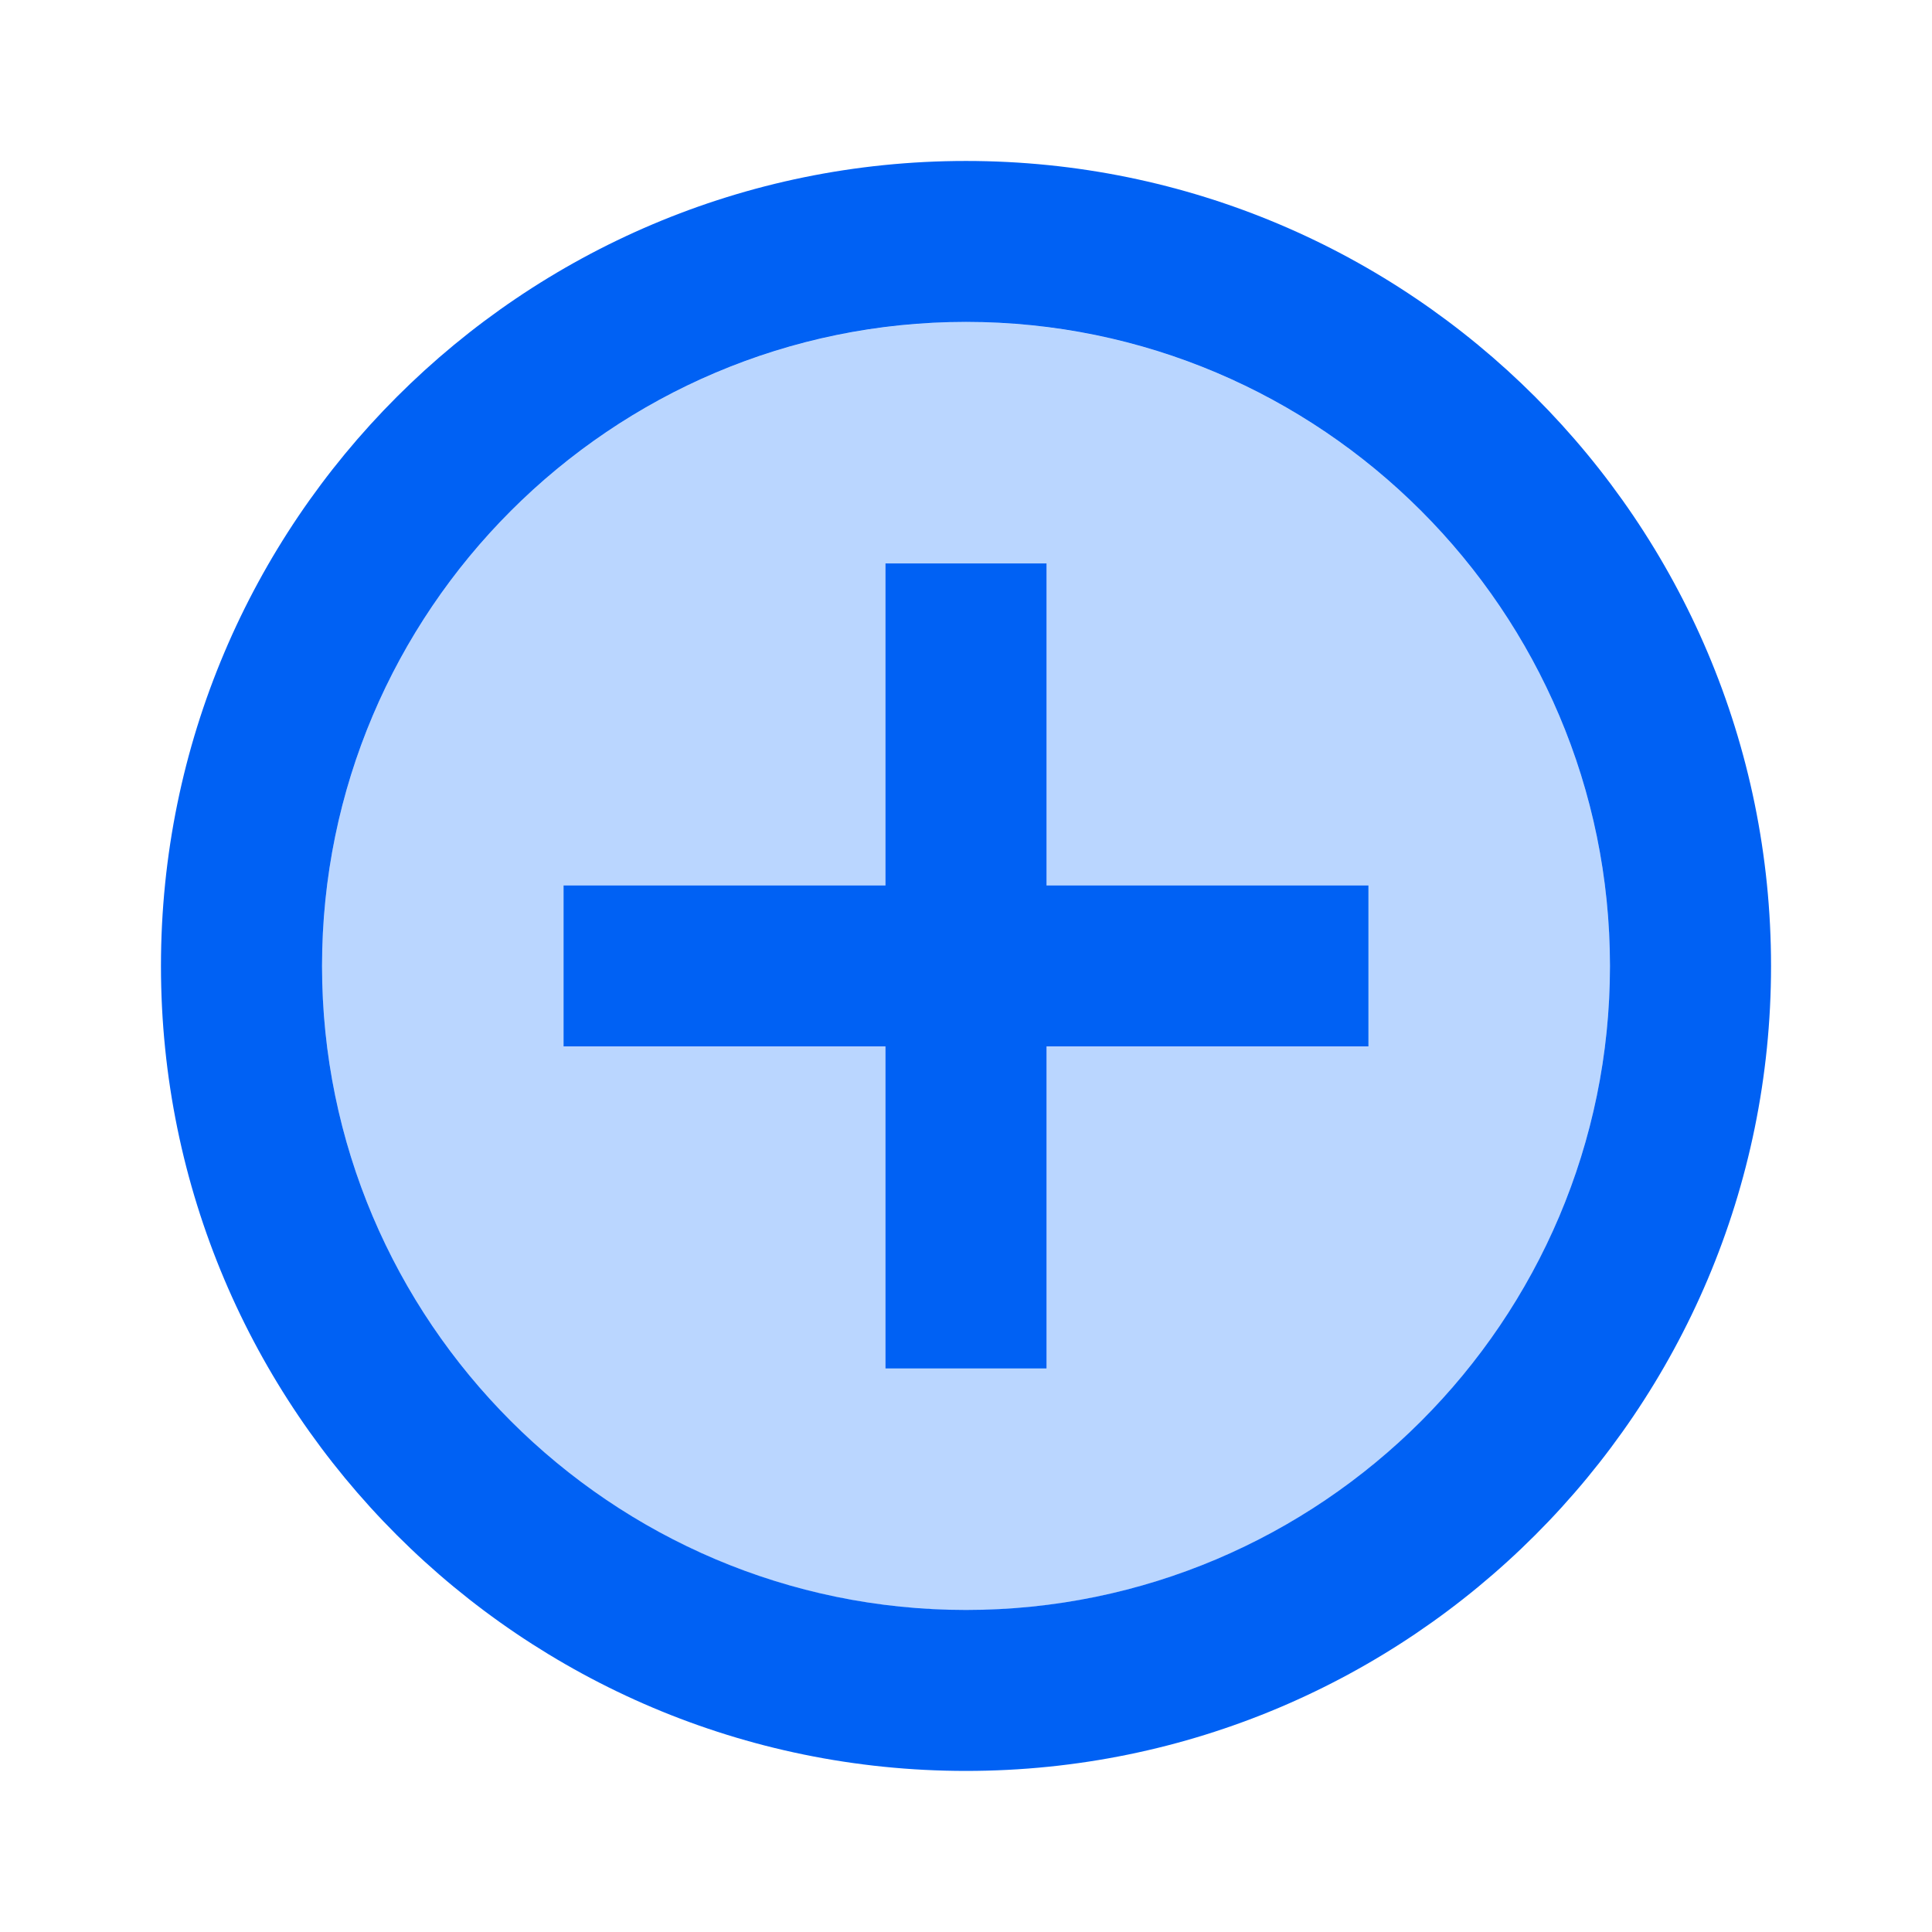 <svg width="16" height="16" viewBox="0 0 16 16" fill="none" xmlns="http://www.w3.org/2000/svg">
<path d="M8 2.667C5.06 2.667 2.667 5.06 2.667 8C2.667 10.94 5.06 13.334 8 13.334C10.94 13.334 13.333 10.94 13.333 8C13.333 5.06 10.94 2.667 8 2.667ZM11.333 8.667H8.667V11.334H7.333V8.667H4.667V7.334H7.333V4.667H8.667V7.334H11.333V8.667Z" fill="#BAD6FF"/>
<path d="M8.667 4.666H7.333V7.333H4.667V8.666H7.333V11.333H8.667V8.666H11.333V7.333H8.667V4.666ZM8 1.333C4.32 1.333 1.333 4.32 1.333 8C1.333 11.68 4.32 14.666 8 14.666C11.68 14.666 14.667 11.68 14.667 8C14.667 4.32 11.68 1.333 8 1.333ZM8 13.333C5.06 13.333 2.667 10.94 2.667 8C2.667 5.06 5.06 2.666 8 2.666C10.94 2.666 13.333 5.06 13.333 8C13.333 10.94 10.94 13.333 8 13.333Z" fill="#0061F4"/>
</svg>
